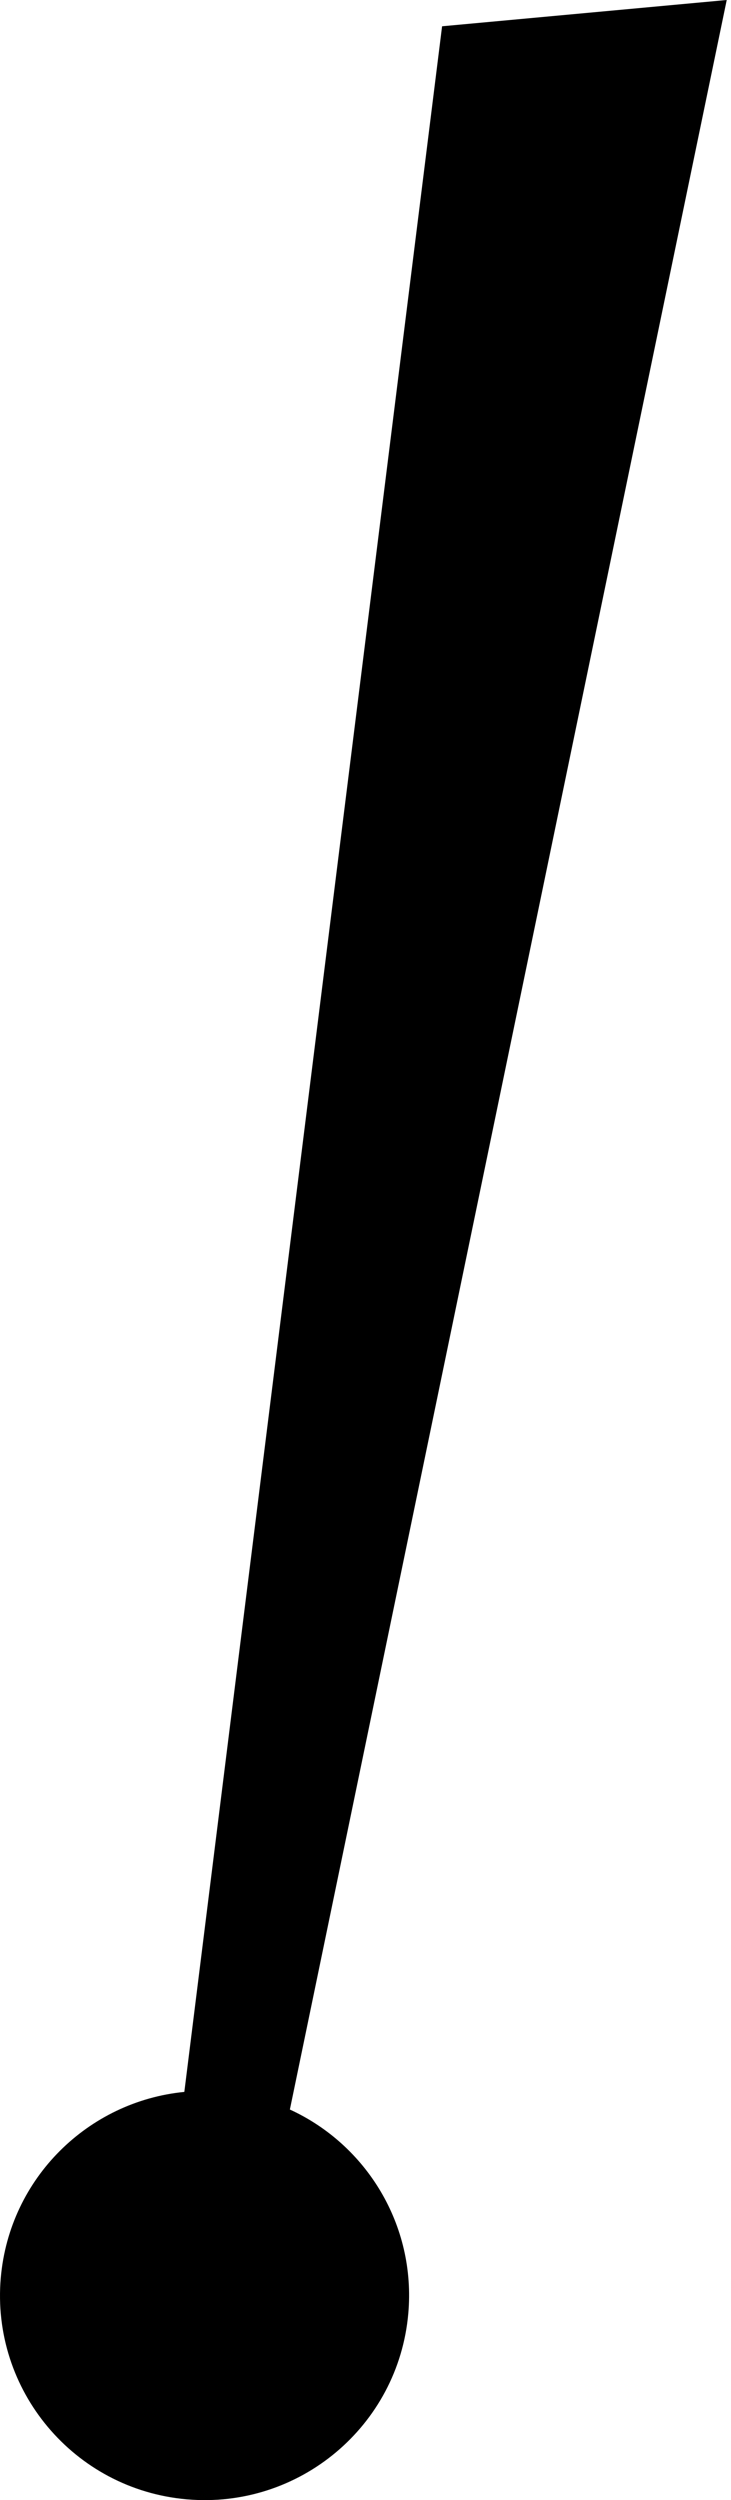 <svg width="31" height="106" viewBox="0 0 31 106" fill="none" xmlns="http://www.w3.org/2000/svg">
<path fill-rule="evenodd" clip-rule="evenodd" d="M30.819 0L18.748 1.114L7.817 88.693C3.746 89.092 0.406 92.341 0.034 96.565C-0.386 101.337 3.142 105.546 7.914 105.966C12.686 106.387 16.895 102.859 17.315 98.087C17.646 94.332 15.533 90.926 12.293 89.44L30.819 0Z" fill="black"/>
</svg>
